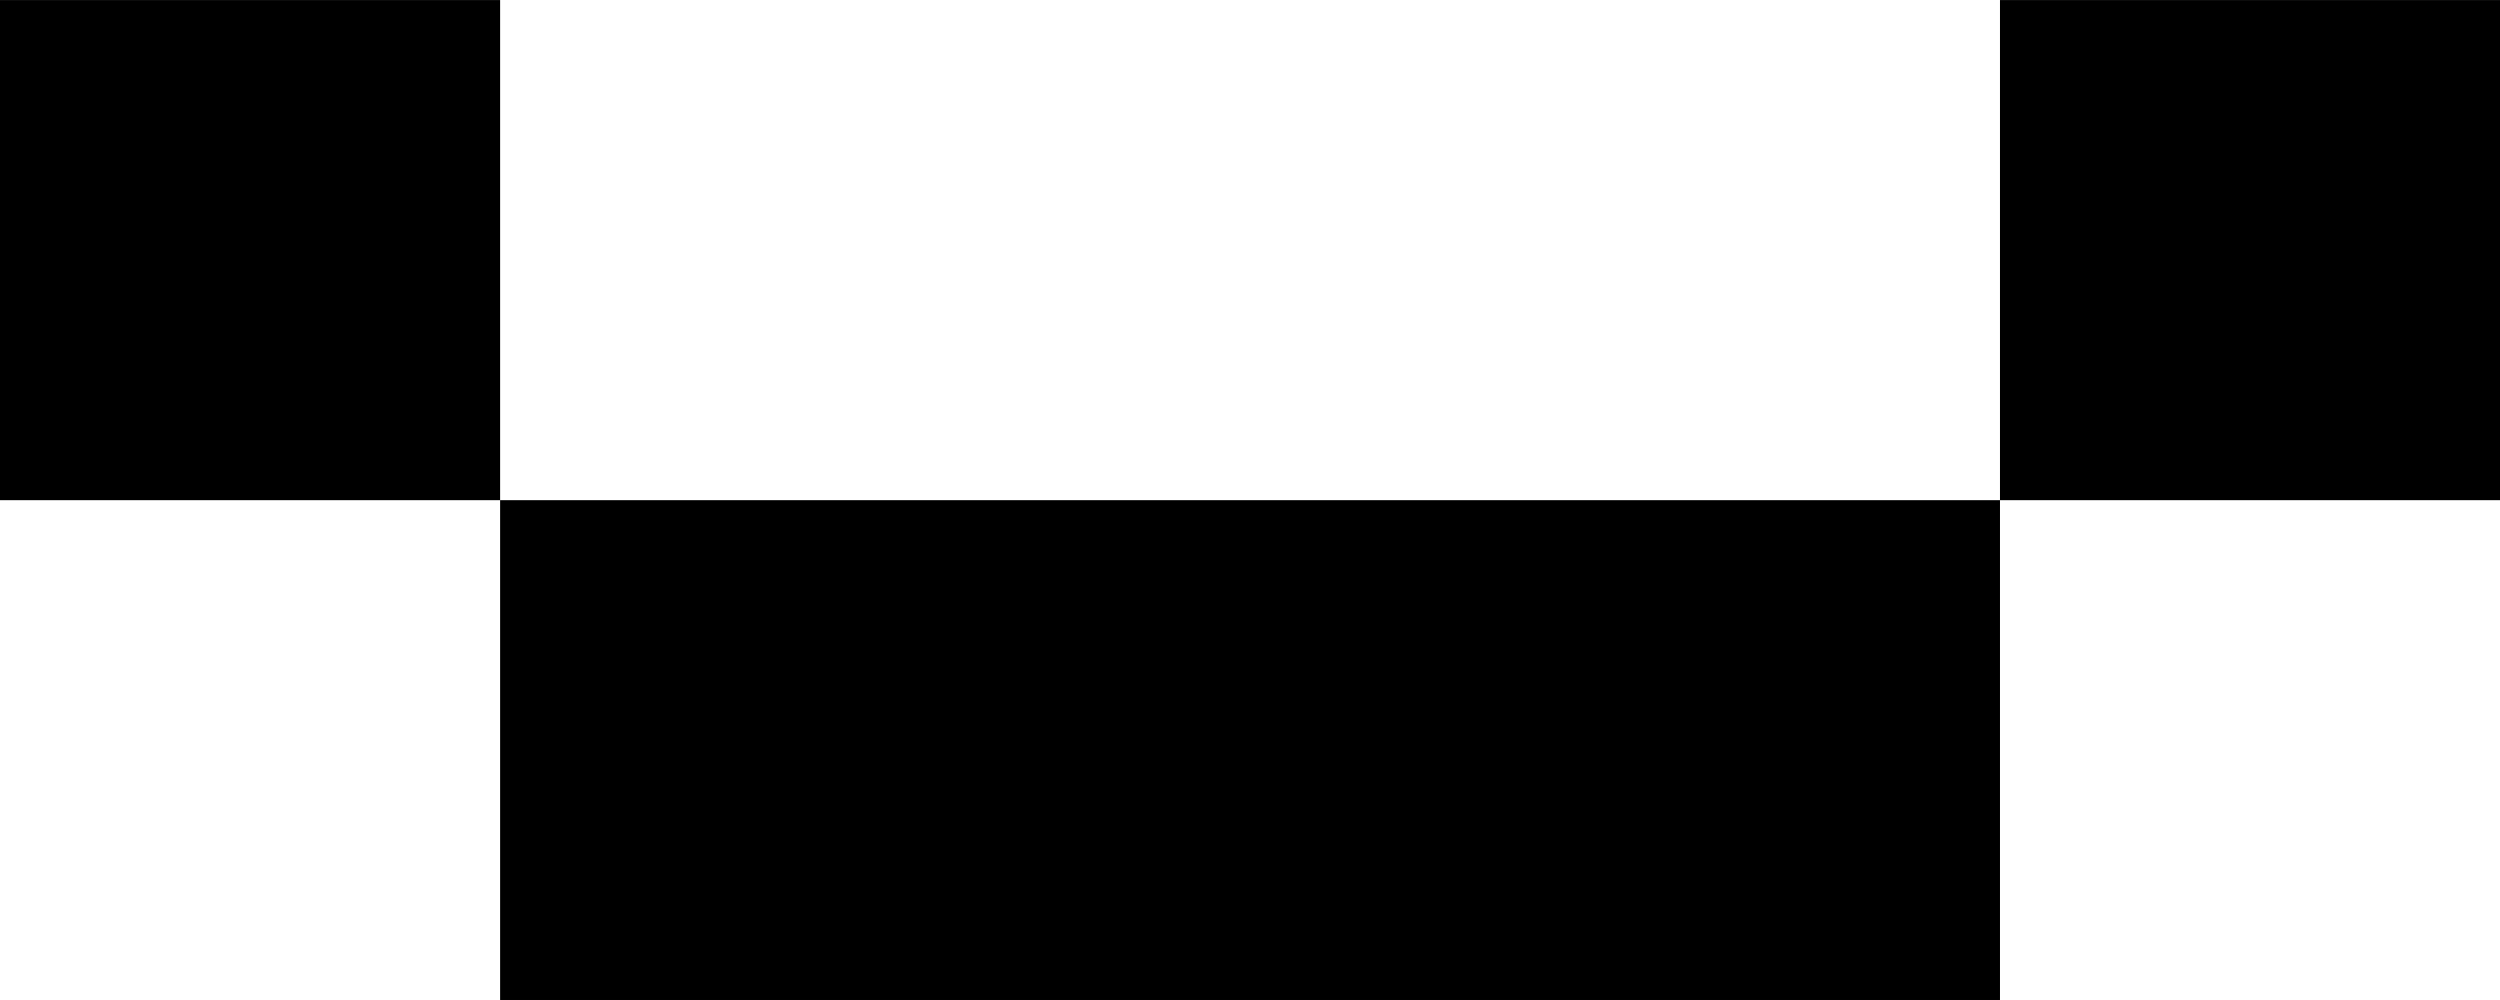 <?xml version="1.0" encoding="UTF-8" standalone="no"?>
<!-- Created with Inkscape (http://www.inkscape.org/) -->

<svg
   xmlns:dc="http://purl.org/dc/elements/1.1/"
   xmlns:cc="http://creativecommons.org/ns#"
   xmlns:rdf="http://www.w3.org/1999/02/22-rdf-syntax-ns#"
   xmlns:svg="http://www.w3.org/2000/svg"
   xmlns="http://www.w3.org/2000/svg"
   xmlns:sodipodi="http://sodipodi.sourceforge.net/DTD/sodipodi-0.dtd"
   xmlns:inkscape="http://www.inkscape.org/namespaces/inkscape"
   width="6.894mm"
   height="2.758mm"
   viewBox="0 0 24.429 9.772"
   id="svg8346"
   version="1.1"
   inkscape:version="0.91 r13725"
   sodipodi:docname="nariz-PIX4.svg">
  <defs
     id="defs8348" />
  <sodipodi:namedview
     id="base"
     pagecolor="#ffffff"
     bordercolor="#666666"
     borderopacity="1.0"
     inkscape:pageopacity="0.0"
     inkscape:pageshadow="2"
     inkscape:zoom="7.0978872"
     inkscape:cx="31.324218"
     inkscape:cy="-22.351"
     inkscape:document-units="px"
     inkscape:current-layer="layer1"
     showgrid="false"
     fit-margin-top="0"
     fit-margin-left="0"
     fit-margin-right="0"
     fit-margin-bottom="0"
     inkscape:window-width="1914"
     inkscape:window-height="1030"
     inkscape:window-x="0"
     inkscape:window-y="26"
     inkscape:window-maximized="1"
     showguides="true"
     inkscape:guide-bbox="true"
     inkscape:snap-global="false"
     inkscape:snap-bbox="true"
     inkscape:bbox-paths="true"
     inkscape:bbox-nodes="true"
     inkscape:snap-bbox-edge-midpoints="true"
     inkscape:snap-bbox-midpoints="true">
    <sodipodi:guide
       position="-28.199,-109.813"
       orientation="0,1"
       id="guide4791" />
  </sodipodi:namedview>
  <g
     inkscape:label="Capa 1"
     inkscape:groupmode="layer"
     id="layer1"
     transform="translate(-418.666,-357.451)">
    <path
       style="opacity:1;fill:#000000;fill-opacity:1;stroke:none;stroke-width:0.971;stroke-linecap:round;stroke-linejoin:round;stroke-miterlimit:4;stroke-dasharray:none;stroke-opacity:1"
       d="M 0 0 L 0 4.887 L 4.887 4.887 L 4.887 0 L 0 0 z M 4.887 4.887 L 4.887 9.771 L 9.771 9.771 L 14.658 9.771 L 19.543 9.771 L 19.543 4.887 L 14.658 4.887 L 9.771 4.887 L 4.887 4.887 z M 19.543 4.887 L 24.43 4.887 L 24.43 0 L 19.543 0 L 19.543 4.887 z "
       transform="translate(418.666,357.451)"
       id="rect5986" />
  </g>
</svg>
